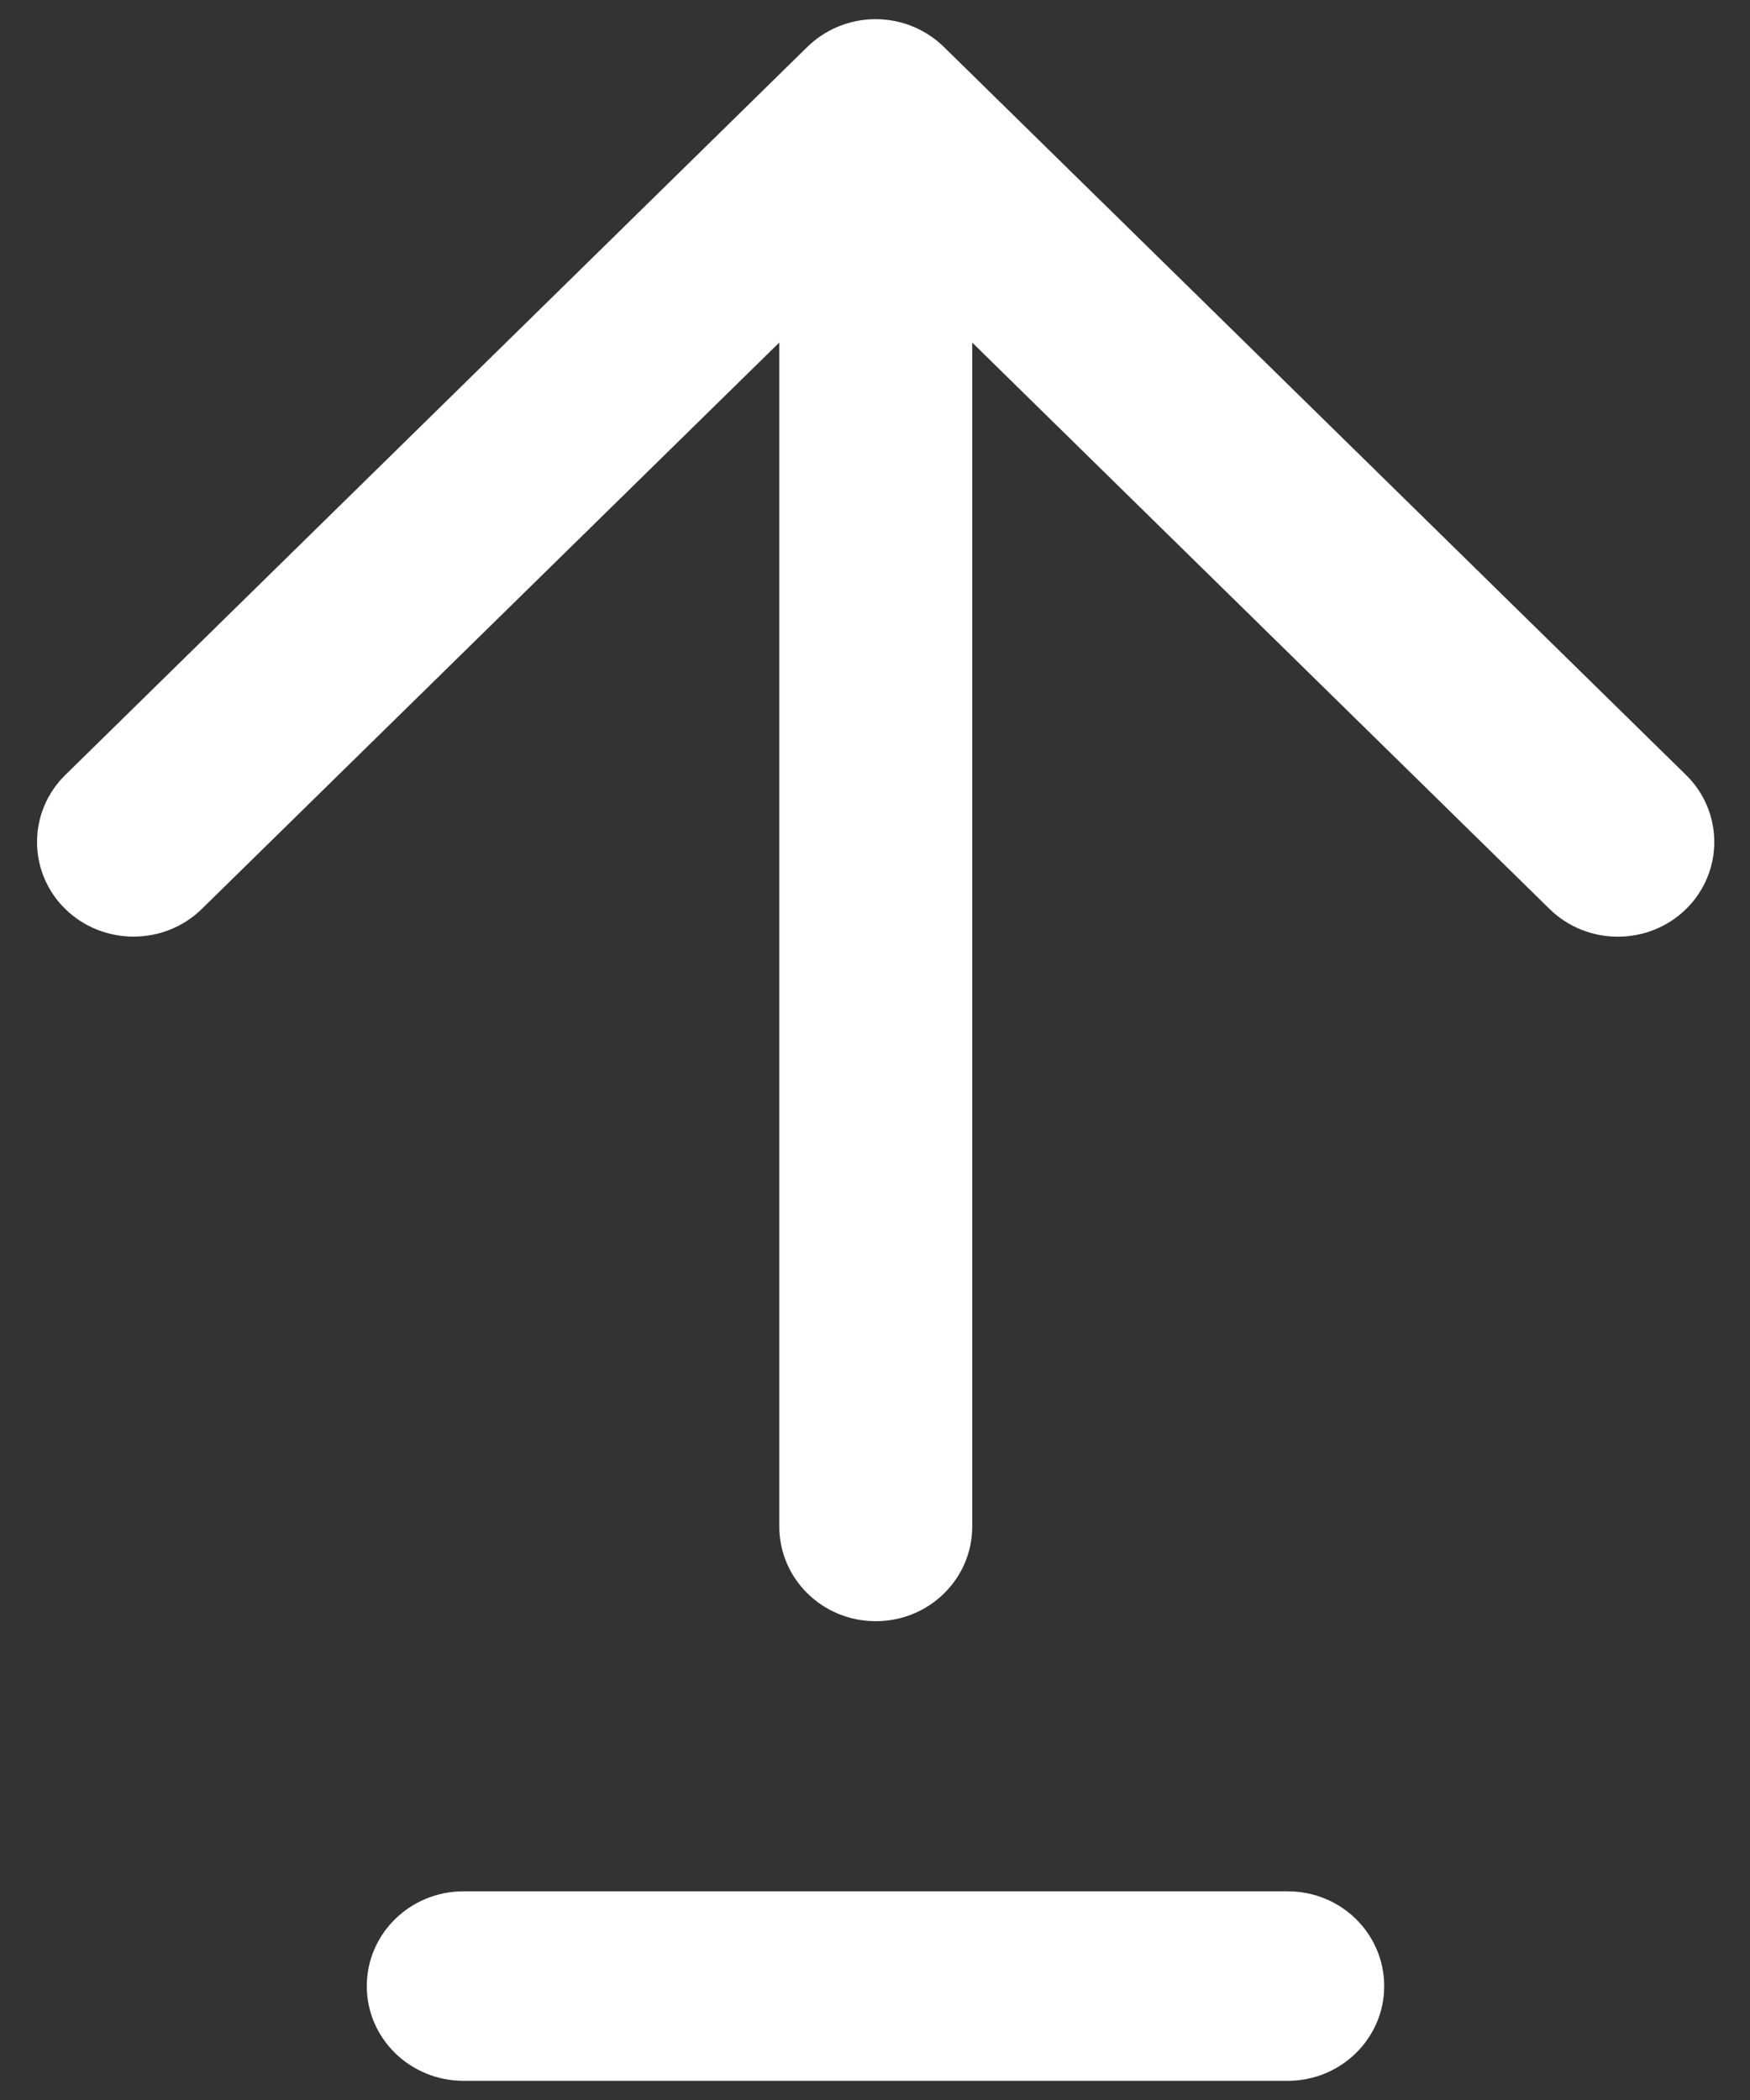 <svg width="25" height="30" viewBox="0 0 25 30" fill="none" xmlns="http://www.w3.org/2000/svg">
<rect x="0" y="0" width="25" height="30" fill="#333333" stroke="none"/>
<path fill-rule="evenodd" clip-rule="evenodd" d="M2.883 12.985C2.346 13.512 1.47 13.512 0.932 12.985C0.395 12.458 0.395 11.6 0.932 11.072L11.51 0.693C11.763 0.435 12.117 0.274 12.509 0.274C12.9 0.274 13.254 0.435 13.507 0.693L24.087 11.072C24.624 11.599 24.624 12.458 24.087 12.986C23.55 13.513 22.675 13.513 22.137 12.986L13.889 4.894V21.808C13.889 22.555 13.273 23.16 12.511 23.16C11.749 23.16 11.133 22.555 11.133 21.808V4.893L2.883 12.985ZM6.622 29.726C5.86 29.726 5.24 29.122 5.24 28.374C5.24 27.627 5.856 27.019 6.622 27.019H18.397C19.159 27.019 19.774 27.624 19.774 28.374C19.774 29.122 19.155 29.726 18.397 29.726H6.622Z" fill="white"/>
</svg>
